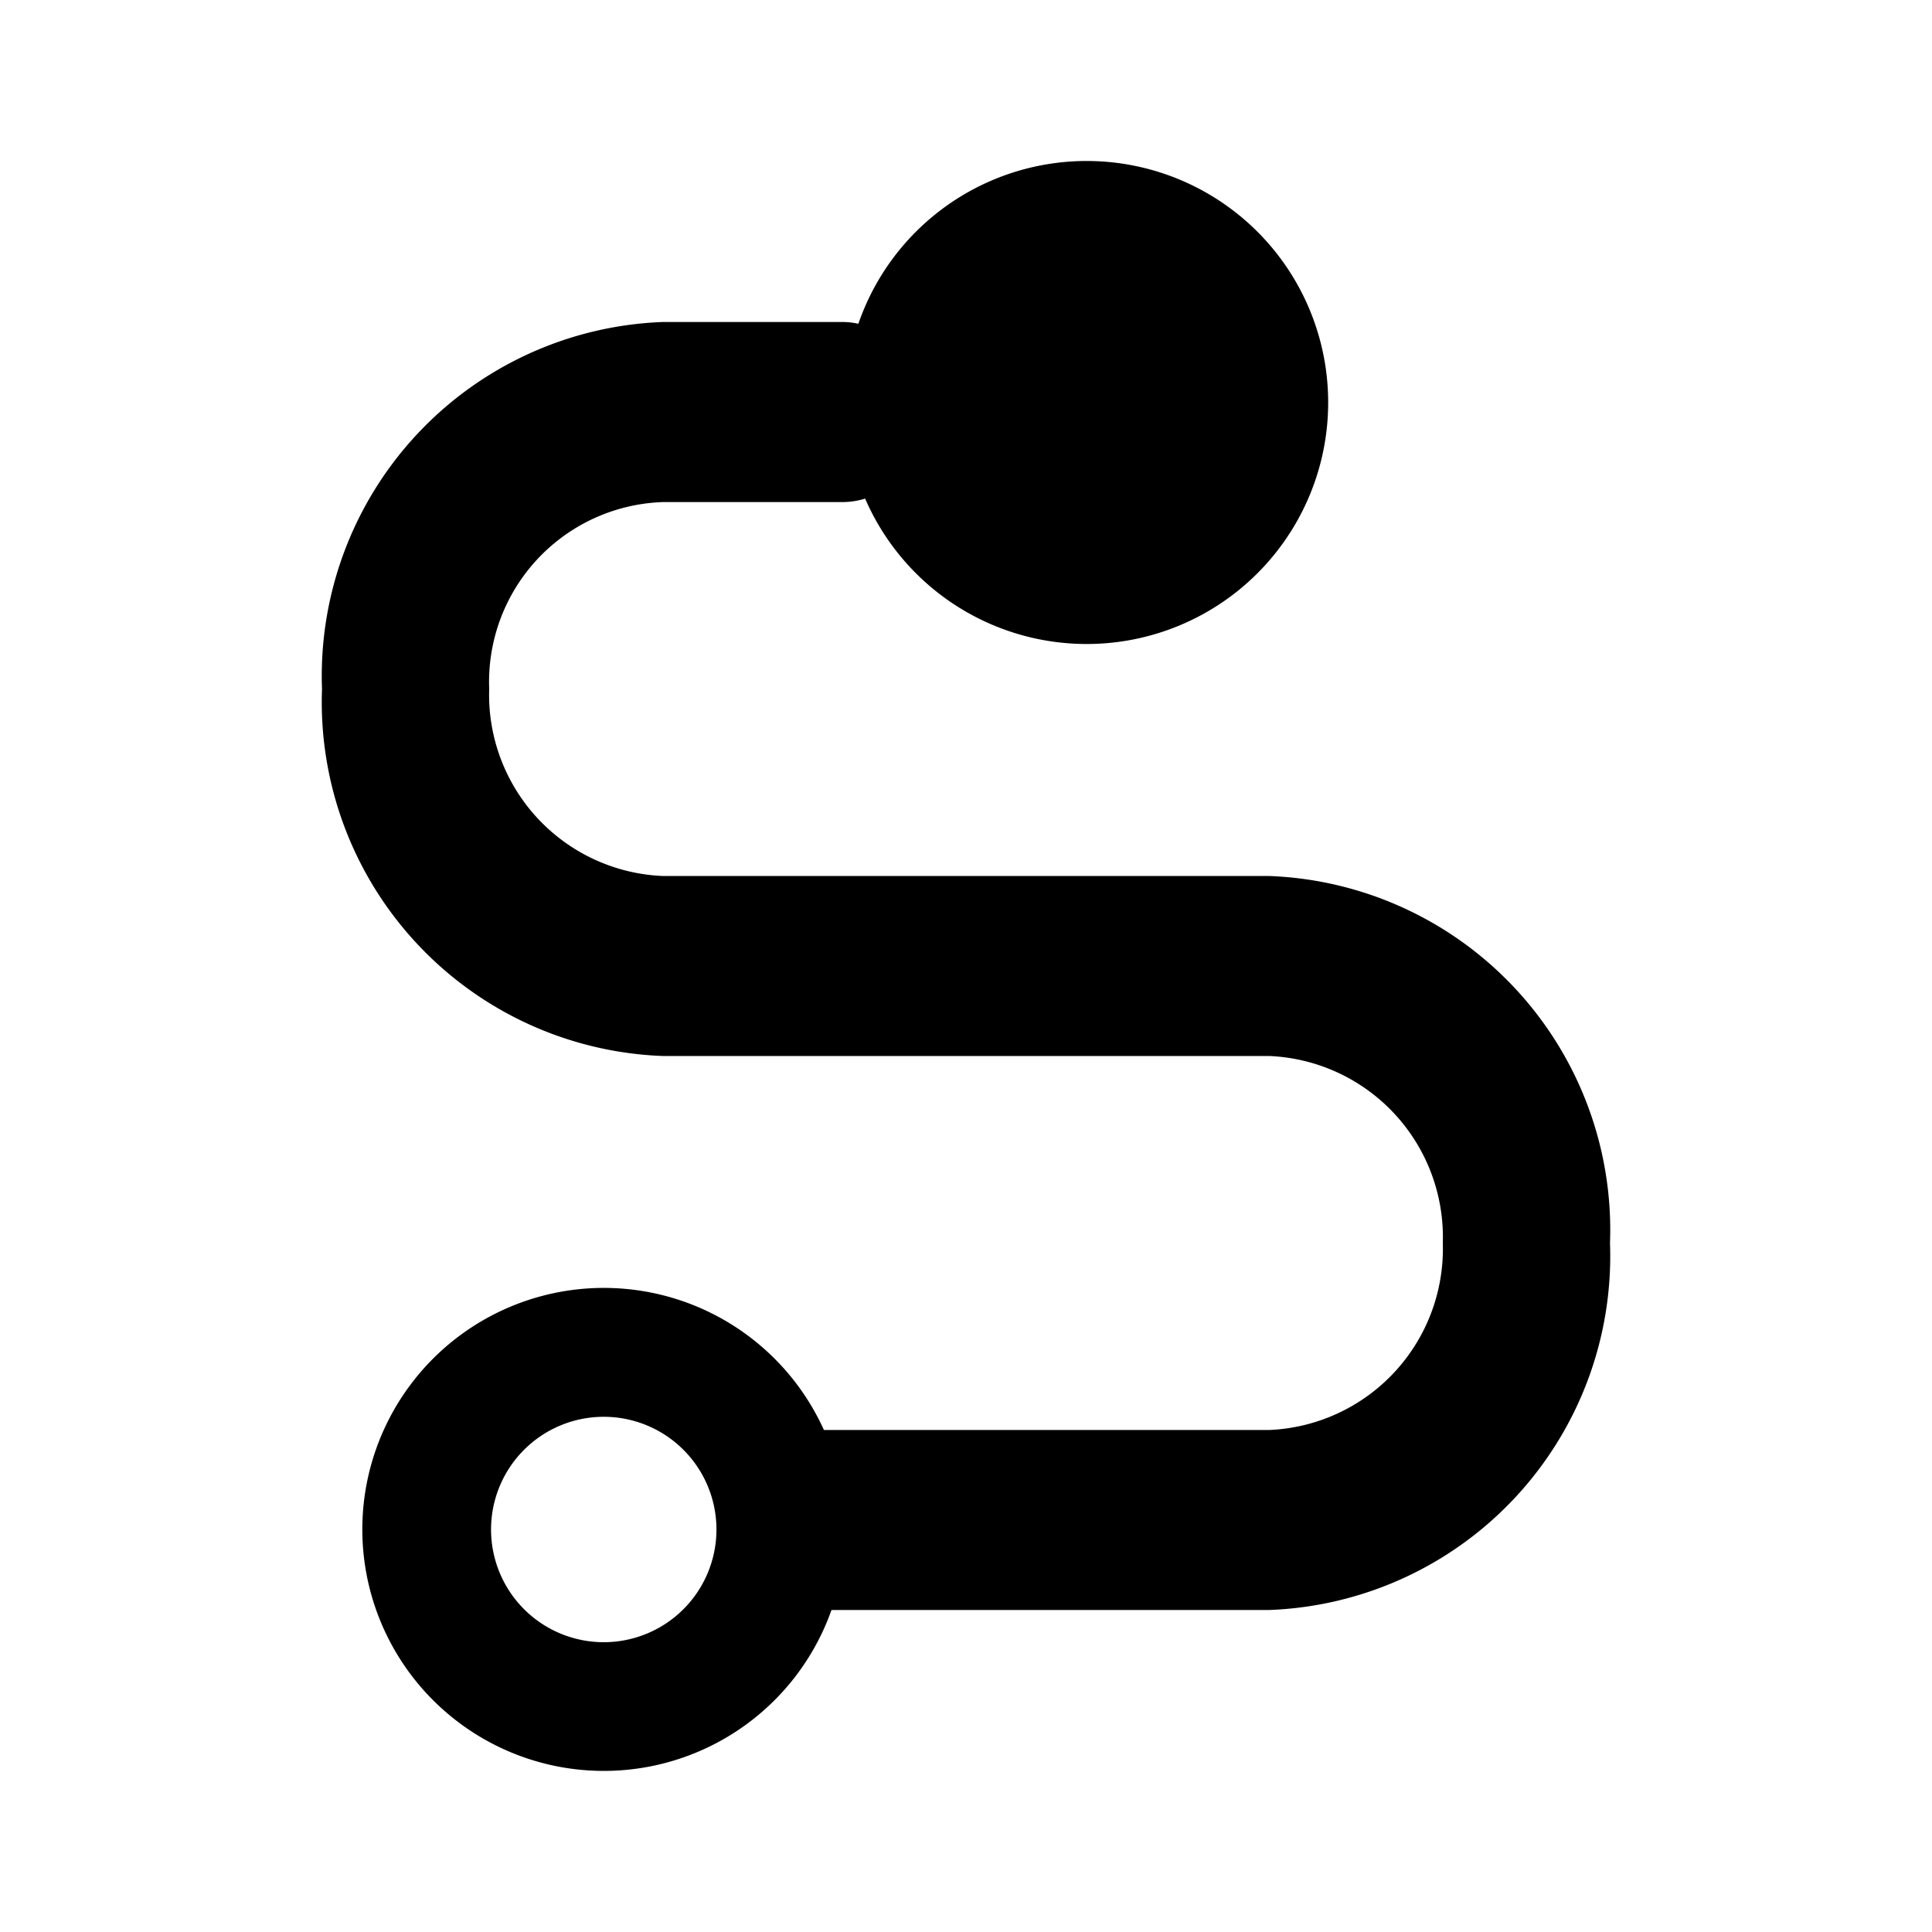 <svg xmlns="http://www.w3.org/2000/svg" xmlns:xlink="http://www.w3.org/1999/xlink" width="24" height="24" viewBox="0 0 24 24">
  <defs>
    <clipPath id="clip-path">
      <rect width="24" height="24"/>
    </clipPath>
  </defs>
  <g id="path" clip-path="url(#clip-path)">
    <g id="schedule_black_24dp_2" data-name="schedule_black_24dp 2">
      <path id="Vector" d="M0,0H24V24H0Z" fill="none"/>
    </g>
    <path id="Union" d="M9.5,6A3,3,0,1,0,6.663,2.022.916.916,0,0,0,6.462,2H4.233A4.4,4.4,0,0,0,0,6.559a4.4,4.4,0,0,0,4.233,4.559h7.534a2.252,2.252,0,0,1,2.156,2.323,2.253,2.253,0,0,1-2.156,2.323H6.309l-.074,0A3,3,0,1,0,6.329,18h5.438A4.4,4.4,0,0,0,16,13.441a4.4,4.4,0,0,0-4.233-4.559H4.233A2.252,2.252,0,0,1,2.077,6.559,2.235,2.235,0,0,1,4.233,4.237H6.462a.971.971,0,0,0,.285-.043A3,3,0,0,0,9.5,6Zm0-1.6A1.4,1.4,0,0,0,10.9,3L9.817,1.636,9.5,1.6a1.4,1.4,0,0,0,0,2.8ZM4.9,17a1.4,1.4,0,1,1-1.4-1.4A1.4,1.4,0,0,1,4.9,17Z" transform="translate(4 2)"/>
  </g>
</svg>
